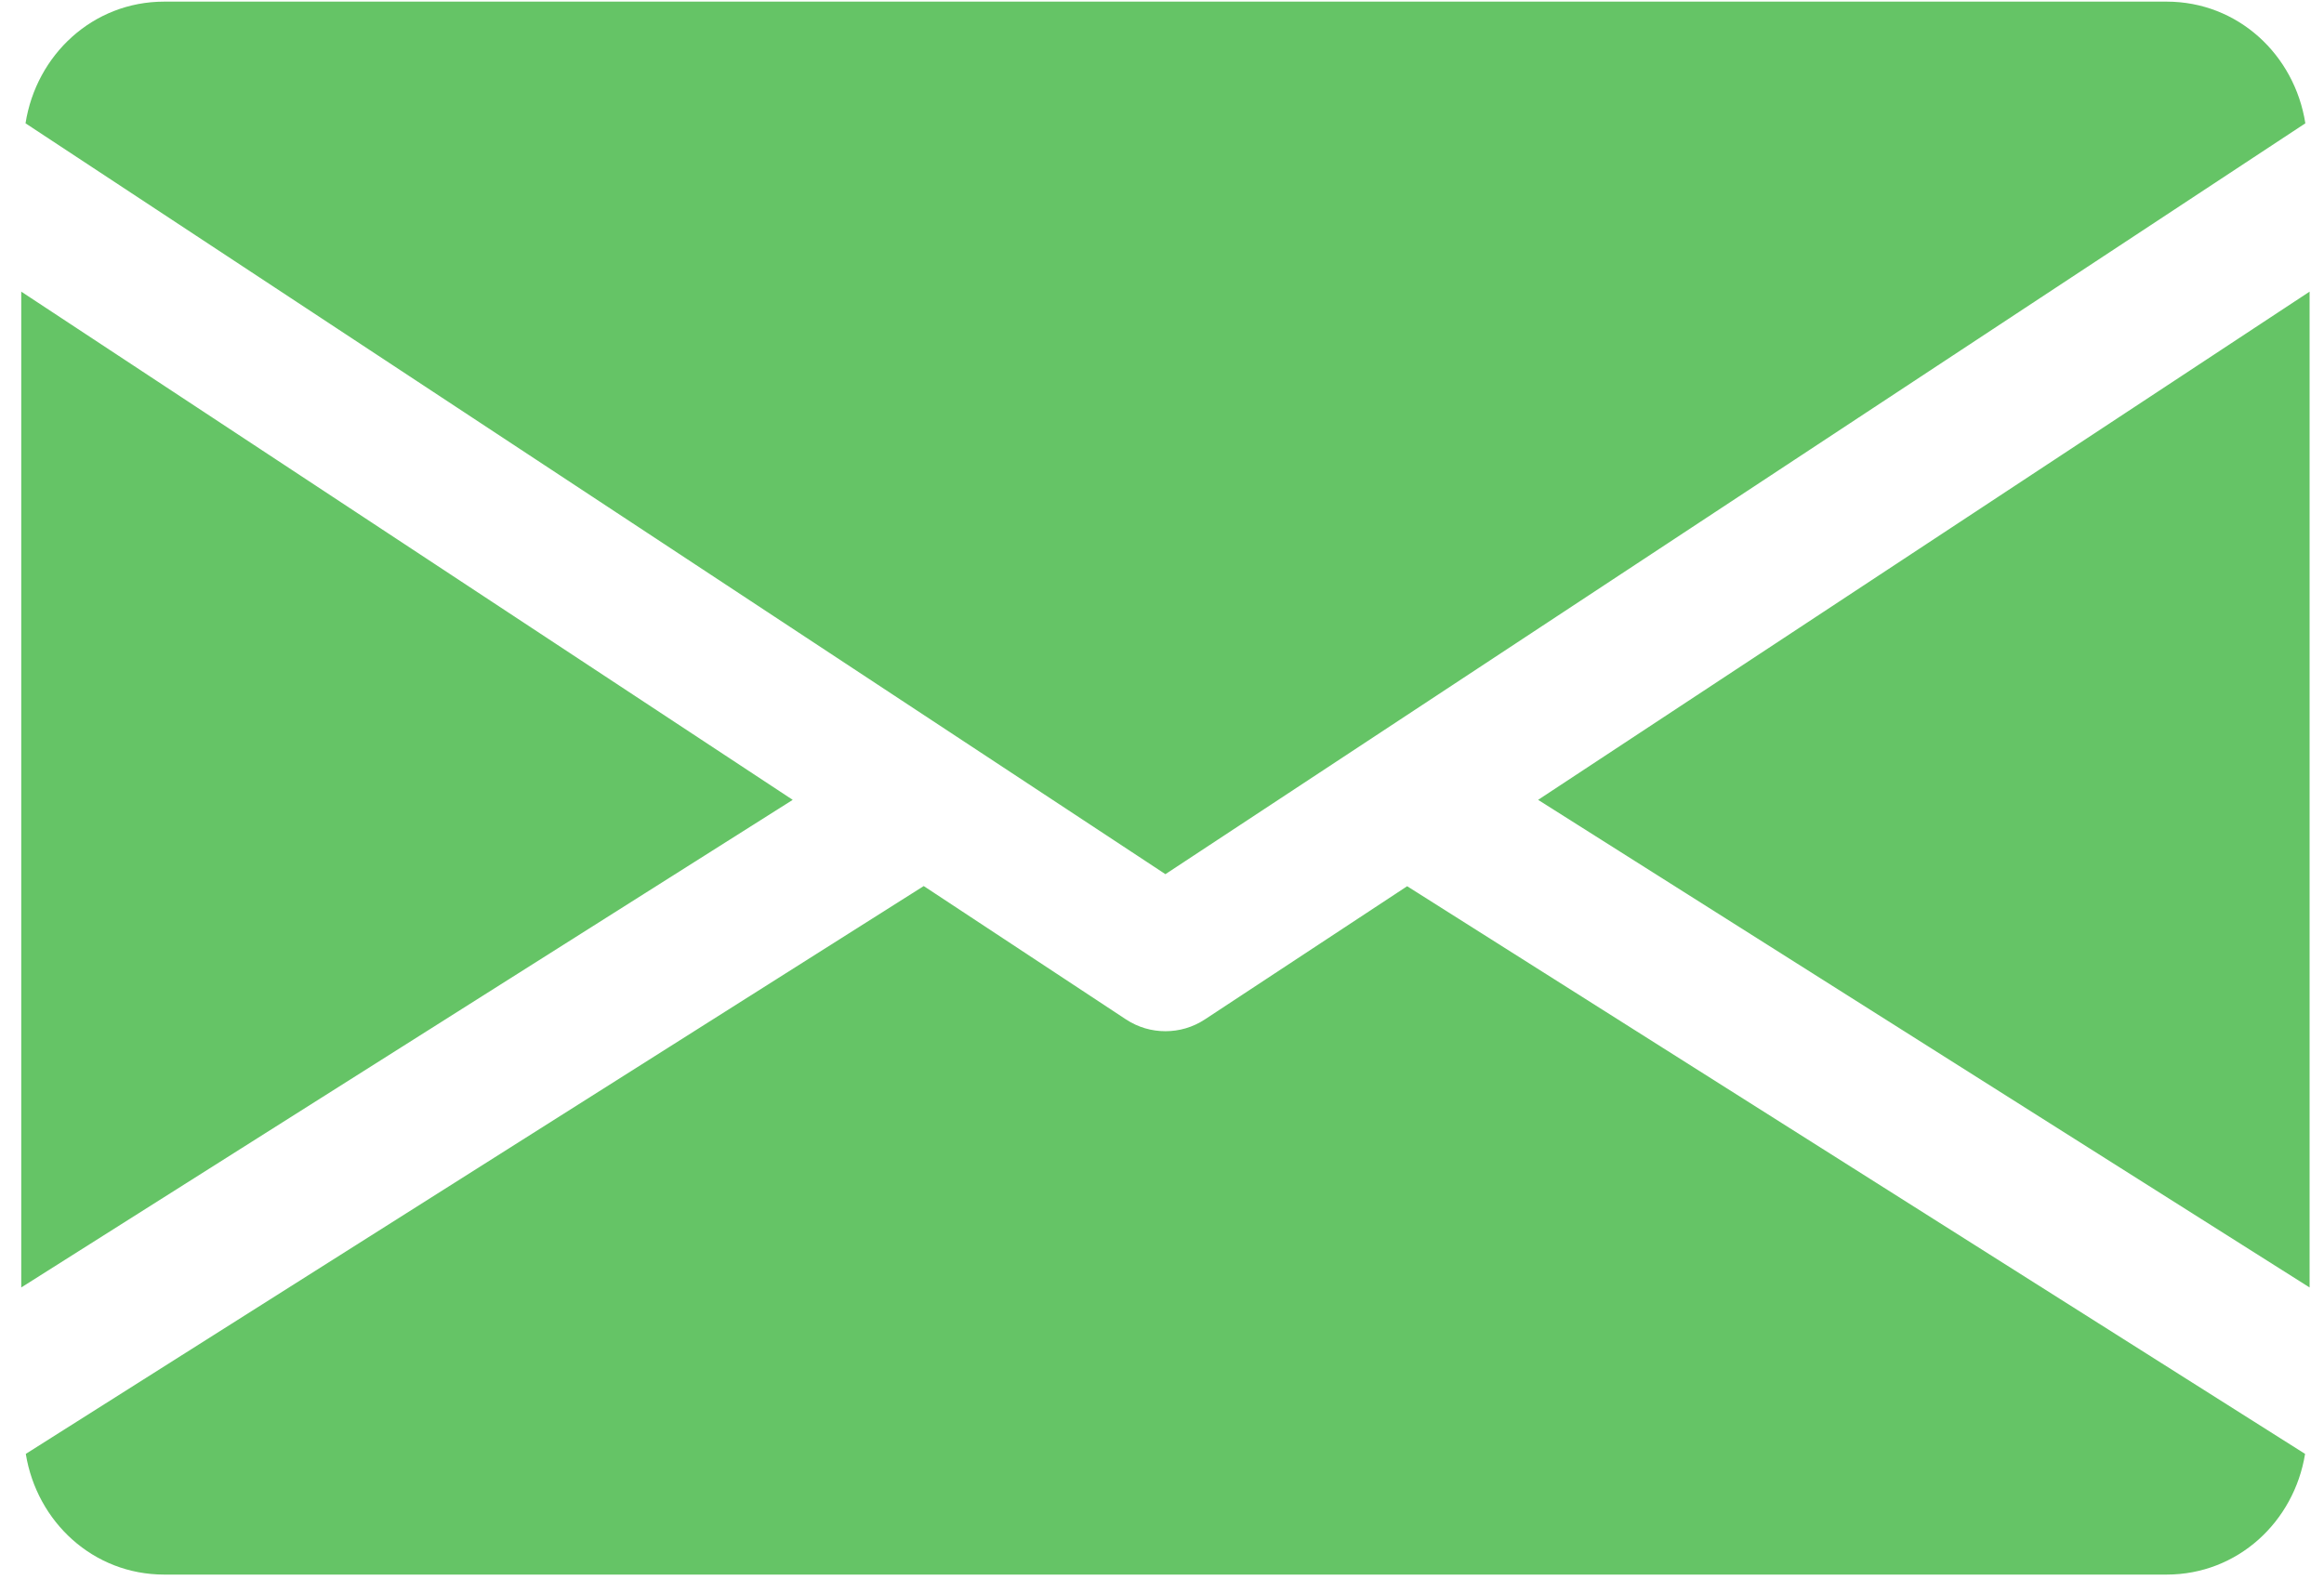 <svg width="70" height="48" viewBox="0 0 70 48" fill="none" xmlns="http://www.w3.org/2000/svg">
<path d="M46.329 24.097L69.566 38.787V8.786L46.329 24.097Z" fill="#65C466"/>
<path d="M0.64 8.786V38.787L23.877 24.097L0.64 8.786Z" fill="#65C466"/>
<path d="M65.259 0.049H4.947C2.798 0.049 1.092 1.651 0.769 3.715L35.103 26.336L69.438 3.715C69.115 1.651 67.409 0.049 65.259 0.049Z" fill="#65C466"/>
<path d="M42.384 26.699L36.288 30.714C35.926 30.951 35.517 31.067 35.103 31.067C34.69 31.067 34.281 30.951 33.919 30.714L27.823 26.694L0.777 43.801C1.109 45.848 2.806 47.437 4.947 47.437H65.259C67.4 47.437 69.098 45.848 69.43 43.801L42.384 26.699Z" fill="#65C466"/>
</svg>
